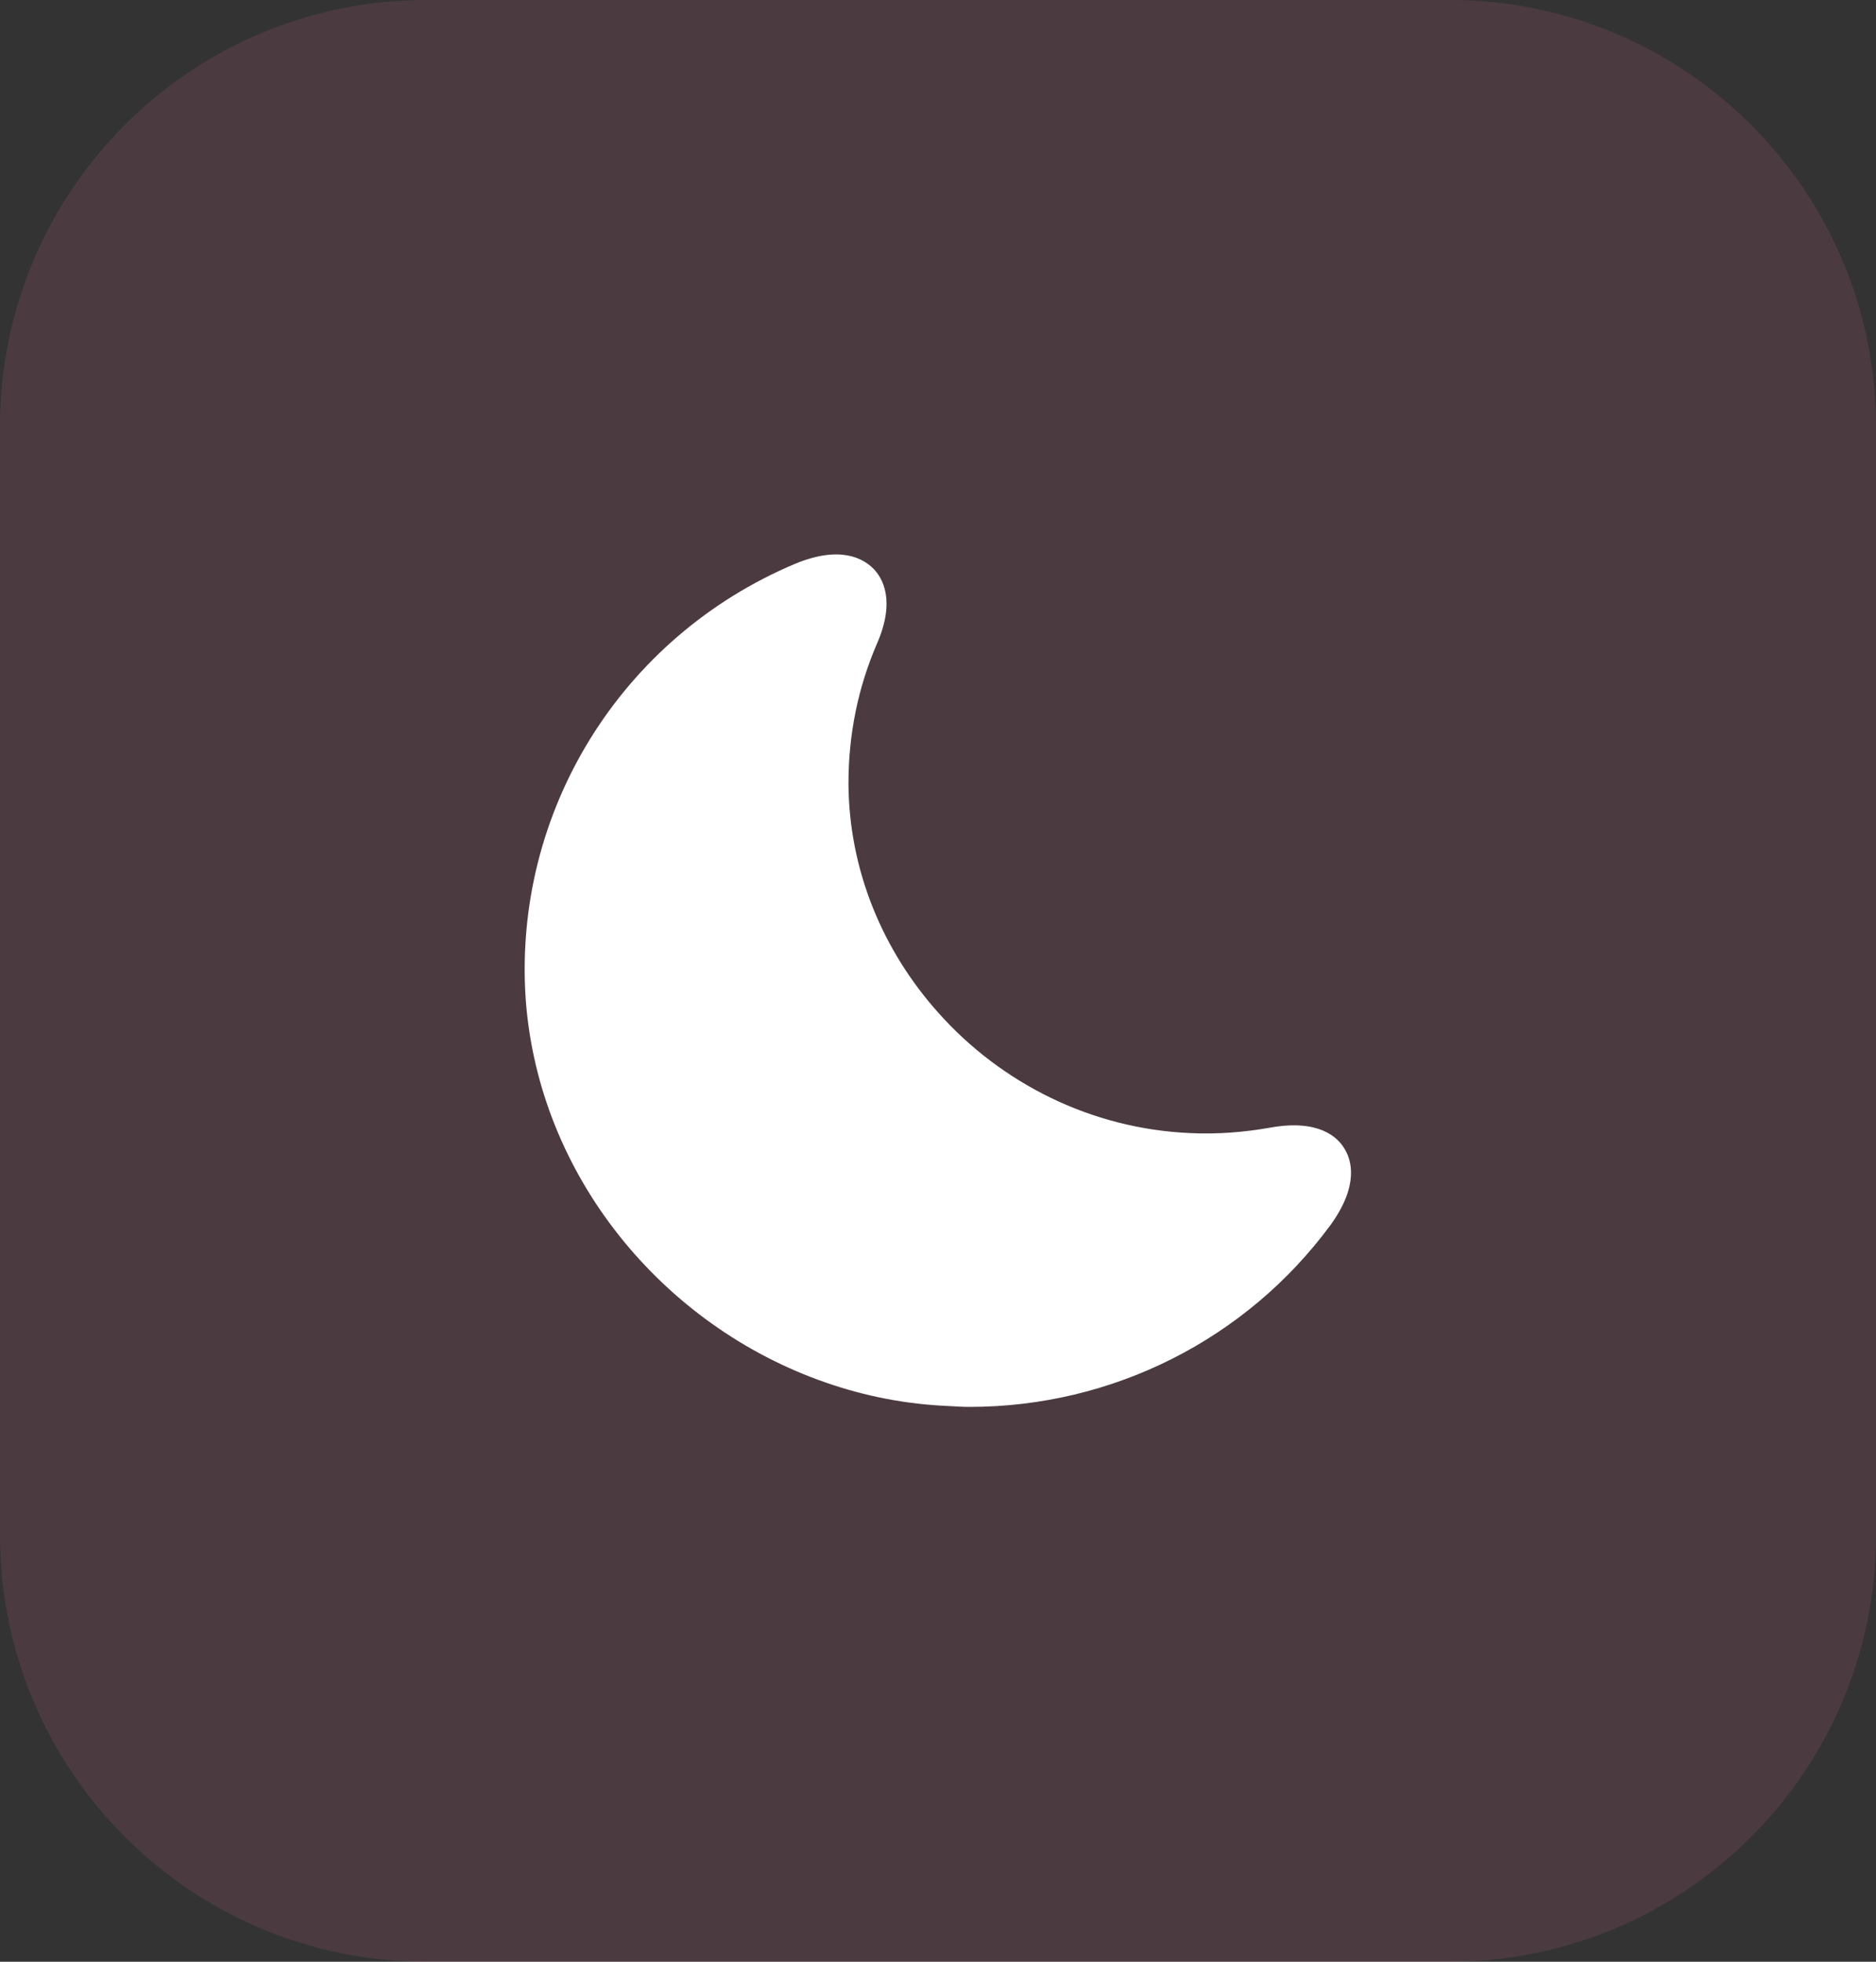 <svg width="44" height="46" viewBox="0 0 44 46" fill="none" xmlns="http://www.w3.org/2000/svg">
<rect x="0" y="0" width="44" height="46" fill="#333333" stroke="none"/>
<path opacity="0.2" d="M0 10C0 4.477 4.477 0 10 0L34 0C39.523 0 44 4.477 44 10V36C44 41.523 39.523 46 34 46H10C4.477 46 0 41.523 0 36L0 10Z" fill="#FA7CA1" fill-opacity="0.6"/>
<path d="M31.53 26.93C31.37 26.66 30.92 26.24 29.8 26.44C29.18 26.55 28.55 26.6 27.92 26.57C25.59 26.47 23.48 25.4 22.01 23.75C20.71 22.3 19.91 20.41 19.9 18.37C19.9 17.23 20.12 16.13 20.57 15.09C21.01 14.08 20.7 13.55 20.48 13.33C20.25 13.1 19.71 12.78 18.65 13.22C14.56 14.94 12.03 19.04 12.33 23.43C12.63 27.56 15.53 31.09 19.37 32.42C20.29 32.74 21.26 32.93 22.26 32.97C22.42 32.98 22.58 32.99 22.74 32.99C26.09 32.99 29.23 31.41 31.21 28.72C31.88 27.79 31.7 27.2 31.53 26.93Z" fill="white"/>
</svg>
